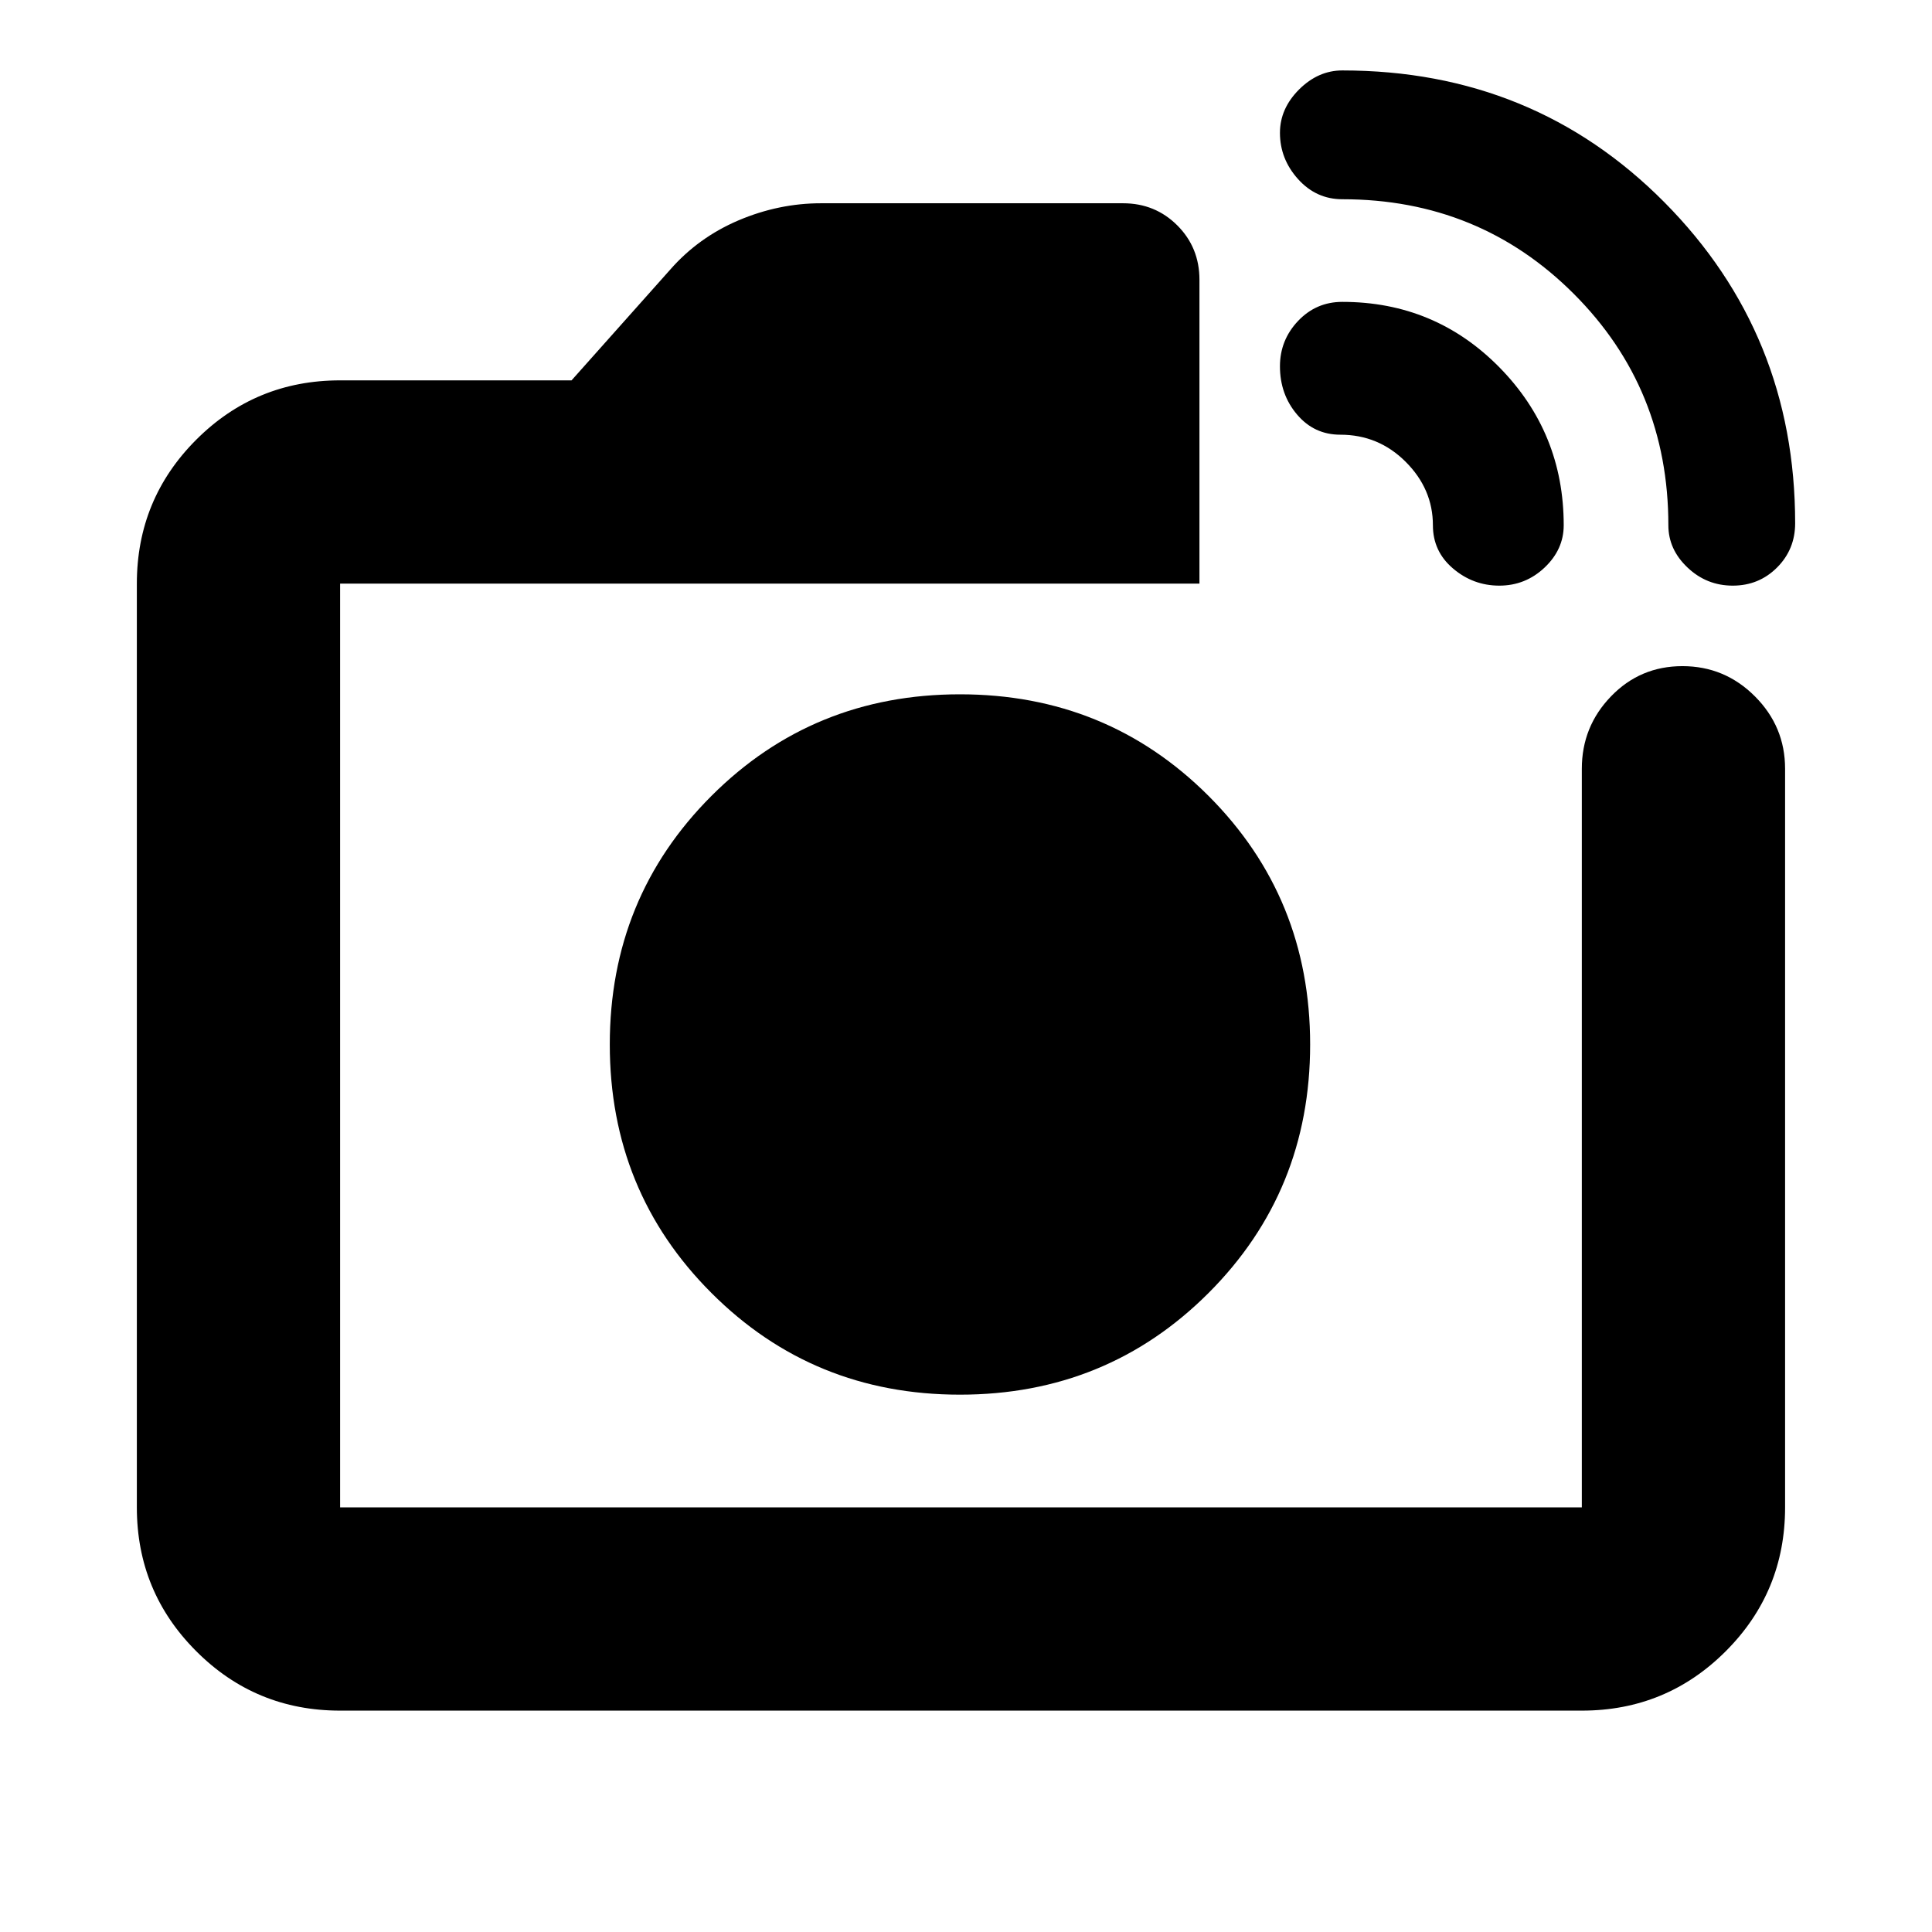 <svg xmlns="http://www.w3.org/2000/svg" height="24" width="24"><path d="M4.225 21.25Q3.175 21.25 2.438 20.512Q1.7 19.775 1.7 18.725V7.25Q1.7 6.2 2.438 5.462Q3.175 4.725 4.225 4.725H7.1L8.325 3.35Q8.675 2.95 9.175 2.737Q9.675 2.525 10.2 2.525H13.95Q14.35 2.525 14.625 2.8Q14.9 3.075 14.9 3.475V7.25H4.225Q4.225 7.25 4.225 7.25Q4.225 7.25 4.225 7.25V18.725Q4.225 18.725 4.225 18.725Q4.225 18.725 4.225 18.725H19.65Q19.65 18.725 19.65 18.725Q19.65 18.725 19.65 18.725V9.55Q19.65 9.025 20.013 8.65Q20.375 8.275 20.9 8.275Q21.425 8.275 21.8 8.65Q22.175 9.025 22.175 9.55V18.725Q22.175 19.775 21.438 20.512Q20.7 21.25 19.65 21.25ZM20.725 6.525Q20.725 4.825 19.55 3.65Q18.375 2.475 16.675 2.475Q16.35 2.475 16.125 2.225Q15.9 1.975 15.9 1.65Q15.9 1.35 16.137 1.112Q16.375 0.875 16.675 0.875Q19.05 0.875 20.675 2.512Q22.3 4.15 22.3 6.5Q22.3 6.825 22.075 7.05Q21.85 7.275 21.525 7.275Q21.2 7.275 20.963 7.05Q20.725 6.825 20.725 6.525ZM17.8 6.525Q17.8 6.075 17.462 5.737Q17.125 5.4 16.65 5.4Q16.325 5.4 16.113 5.15Q15.9 4.9 15.9 4.55Q15.9 4.225 16.125 3.987Q16.35 3.75 16.675 3.75Q17.825 3.75 18.625 4.562Q19.425 5.375 19.425 6.525Q19.425 6.825 19.188 7.05Q18.95 7.275 18.625 7.275Q18.3 7.275 18.05 7.062Q17.8 6.85 17.8 6.525ZM11.925 12.975Q11.925 12.975 11.925 12.975Q11.925 12.975 11.925 12.975Q11.925 12.975 11.925 12.975Q11.925 12.975 11.925 12.975Q11.925 12.975 11.925 12.975Q11.925 12.975 11.925 12.975Q11.925 12.975 11.925 12.975Q11.925 12.975 11.925 12.975ZM11.925 17.325Q13.75 17.325 15.013 16.062Q16.275 14.8 16.275 12.975Q16.275 11.15 15.013 9.887Q13.75 8.625 11.925 8.625Q10.1 8.625 8.838 9.887Q7.575 11.15 7.575 12.975Q7.575 14.8 8.838 16.062Q10.1 17.325 11.925 17.325Z"/></svg>